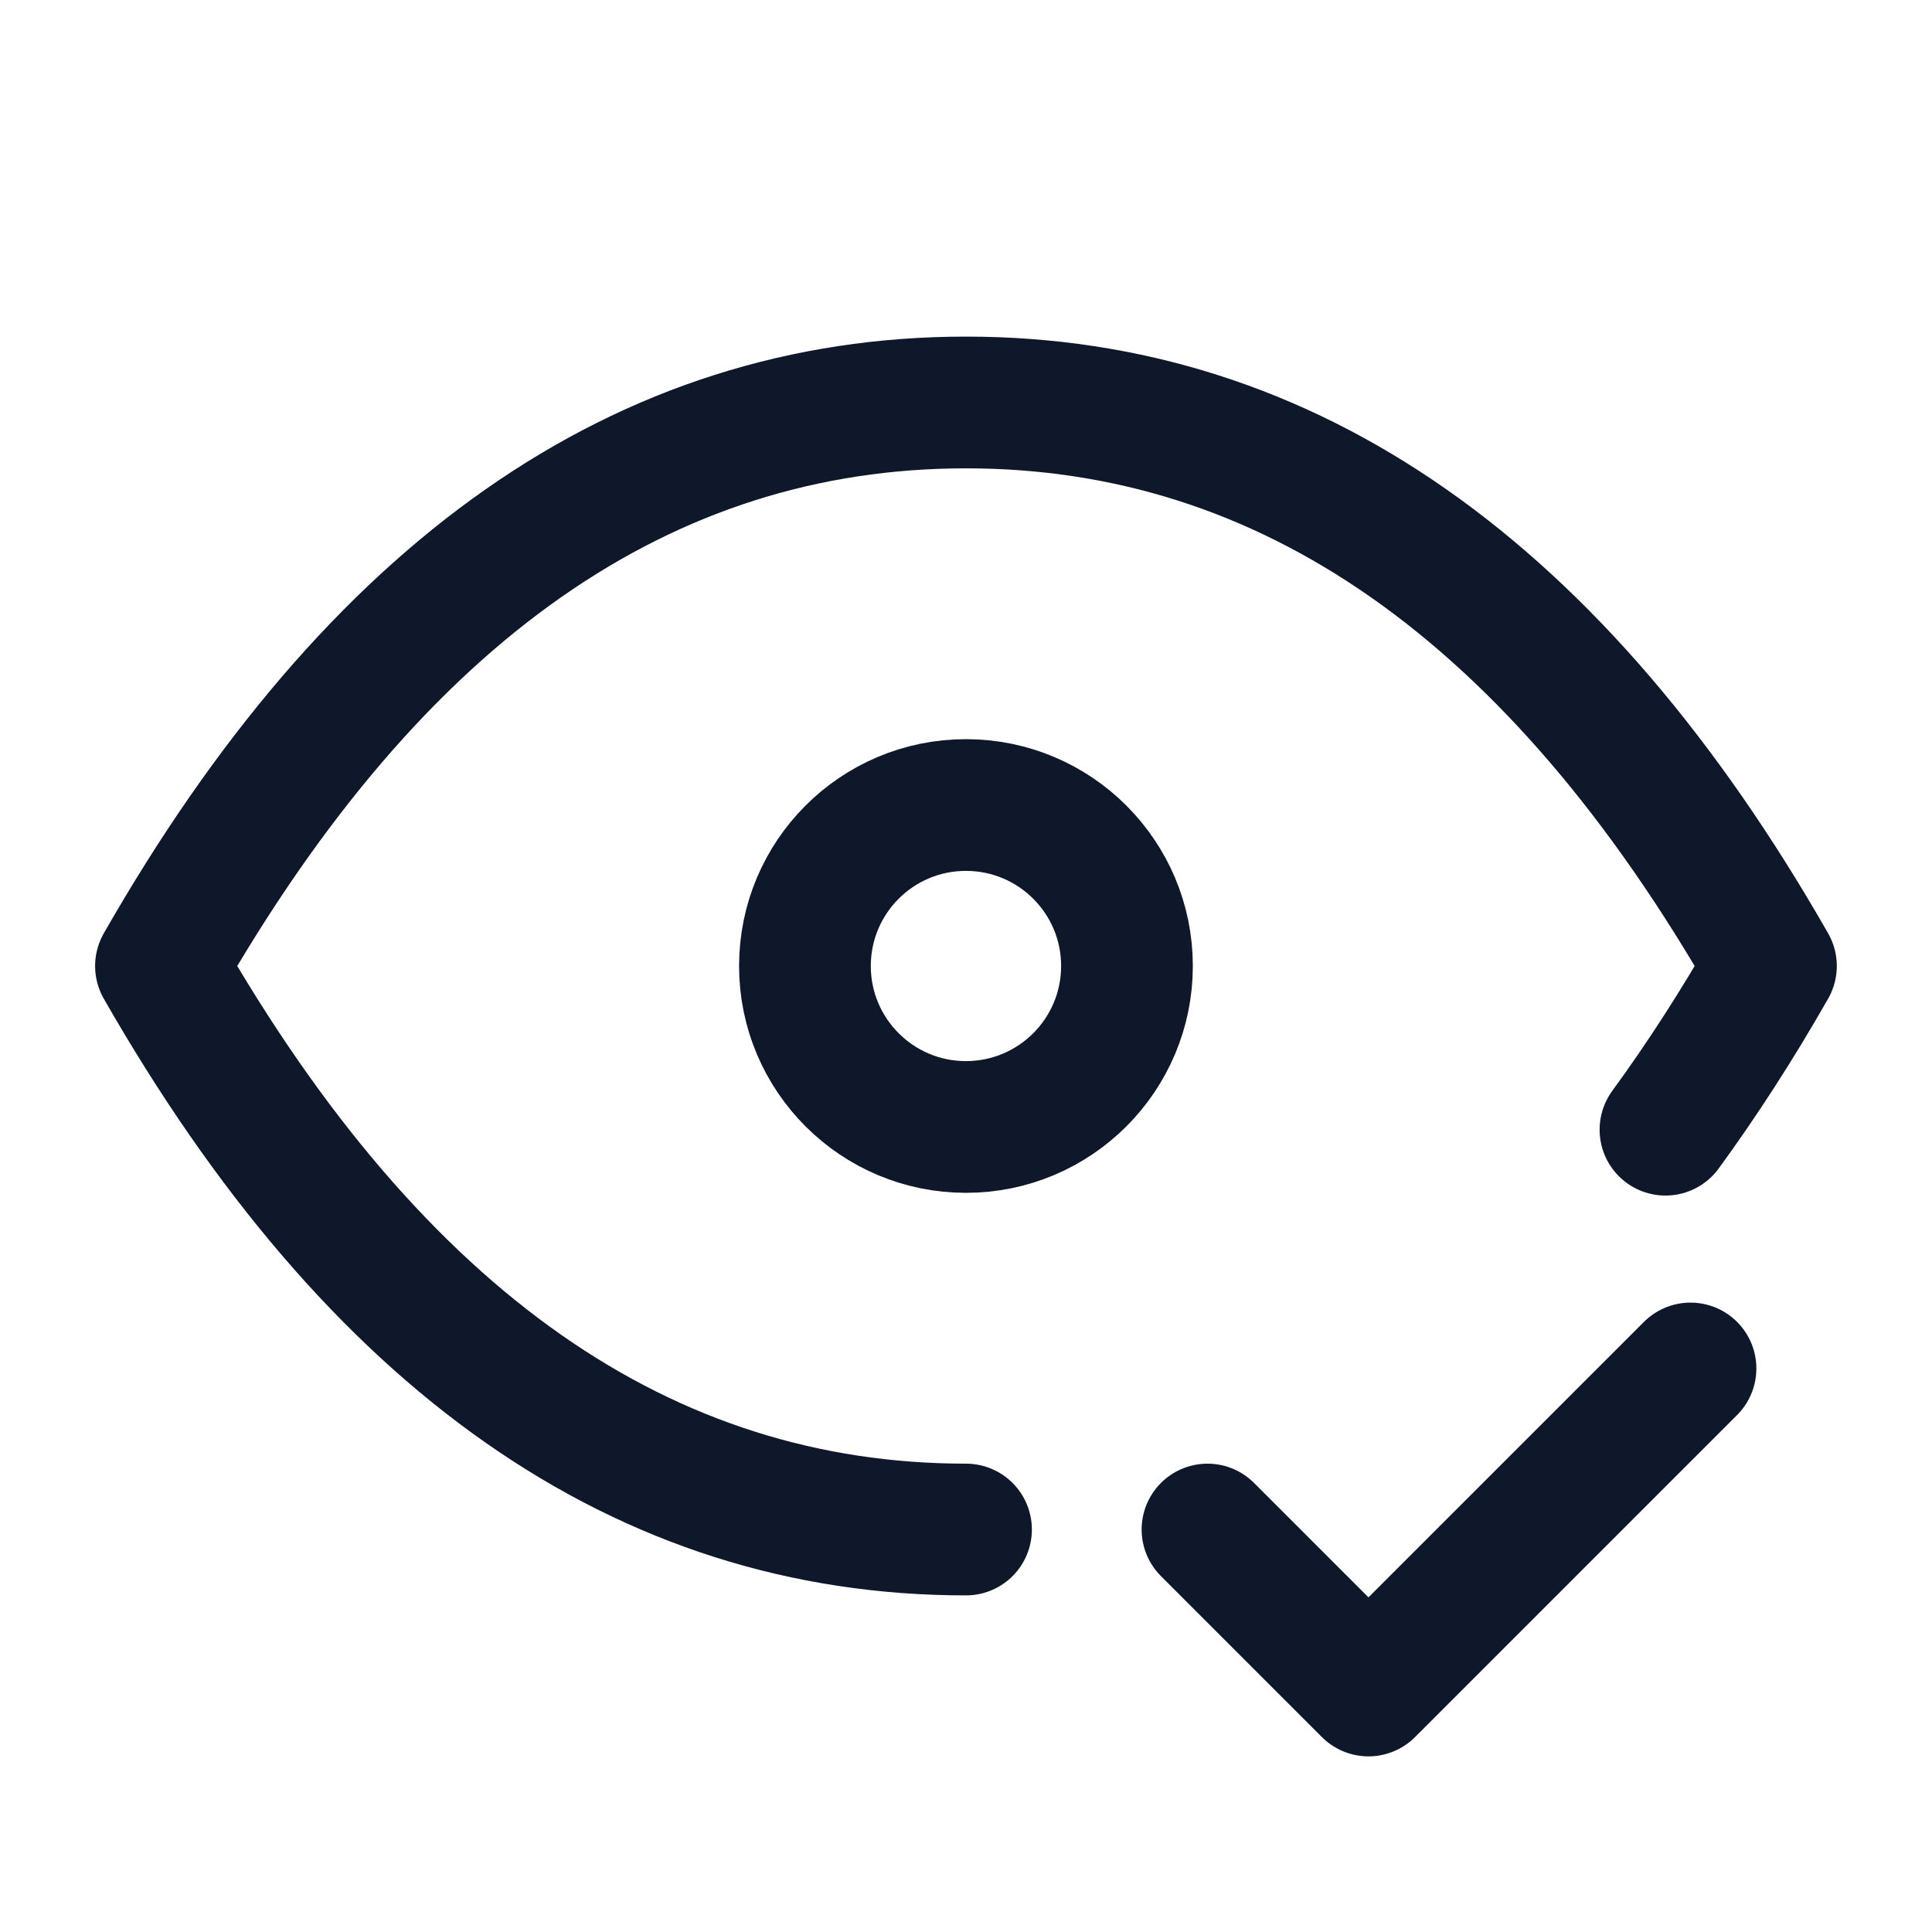 <svg width="22" height="22" viewBox="0 0 22 22" fill="none" xmlns="http://www.w3.org/2000/svg">
<path d="M10.999 12.833C12.012 12.833 12.833 12.012 12.833 11C12.833 9.987 12.012 9.167 10.999 9.167C9.987 9.167 9.166 9.987 9.166 11C9.166 12.012 9.987 12.833 10.999 12.833Z" stroke="#0F172A" stroke-width="1.5" stroke-linecap="round" stroke-linejoin="round"/>
<path d="M11 17.417C7.333 17.417 4.278 15.278 1.833 11C4.278 6.722 7.333 4.583 11 4.583C14.666 4.583 17.722 6.722 20.166 11C19.781 11.675 19.38 12.296 18.965 12.864" stroke="#0F172A" stroke-width="1.5" stroke-linecap="round" stroke-linejoin="round"/>
<path d="M13.75 17.417L15.583 19.25L19.25 15.583" stroke="#0F172A" stroke-width="1.5" stroke-linecap="round" stroke-linejoin="round"/>
</svg>
